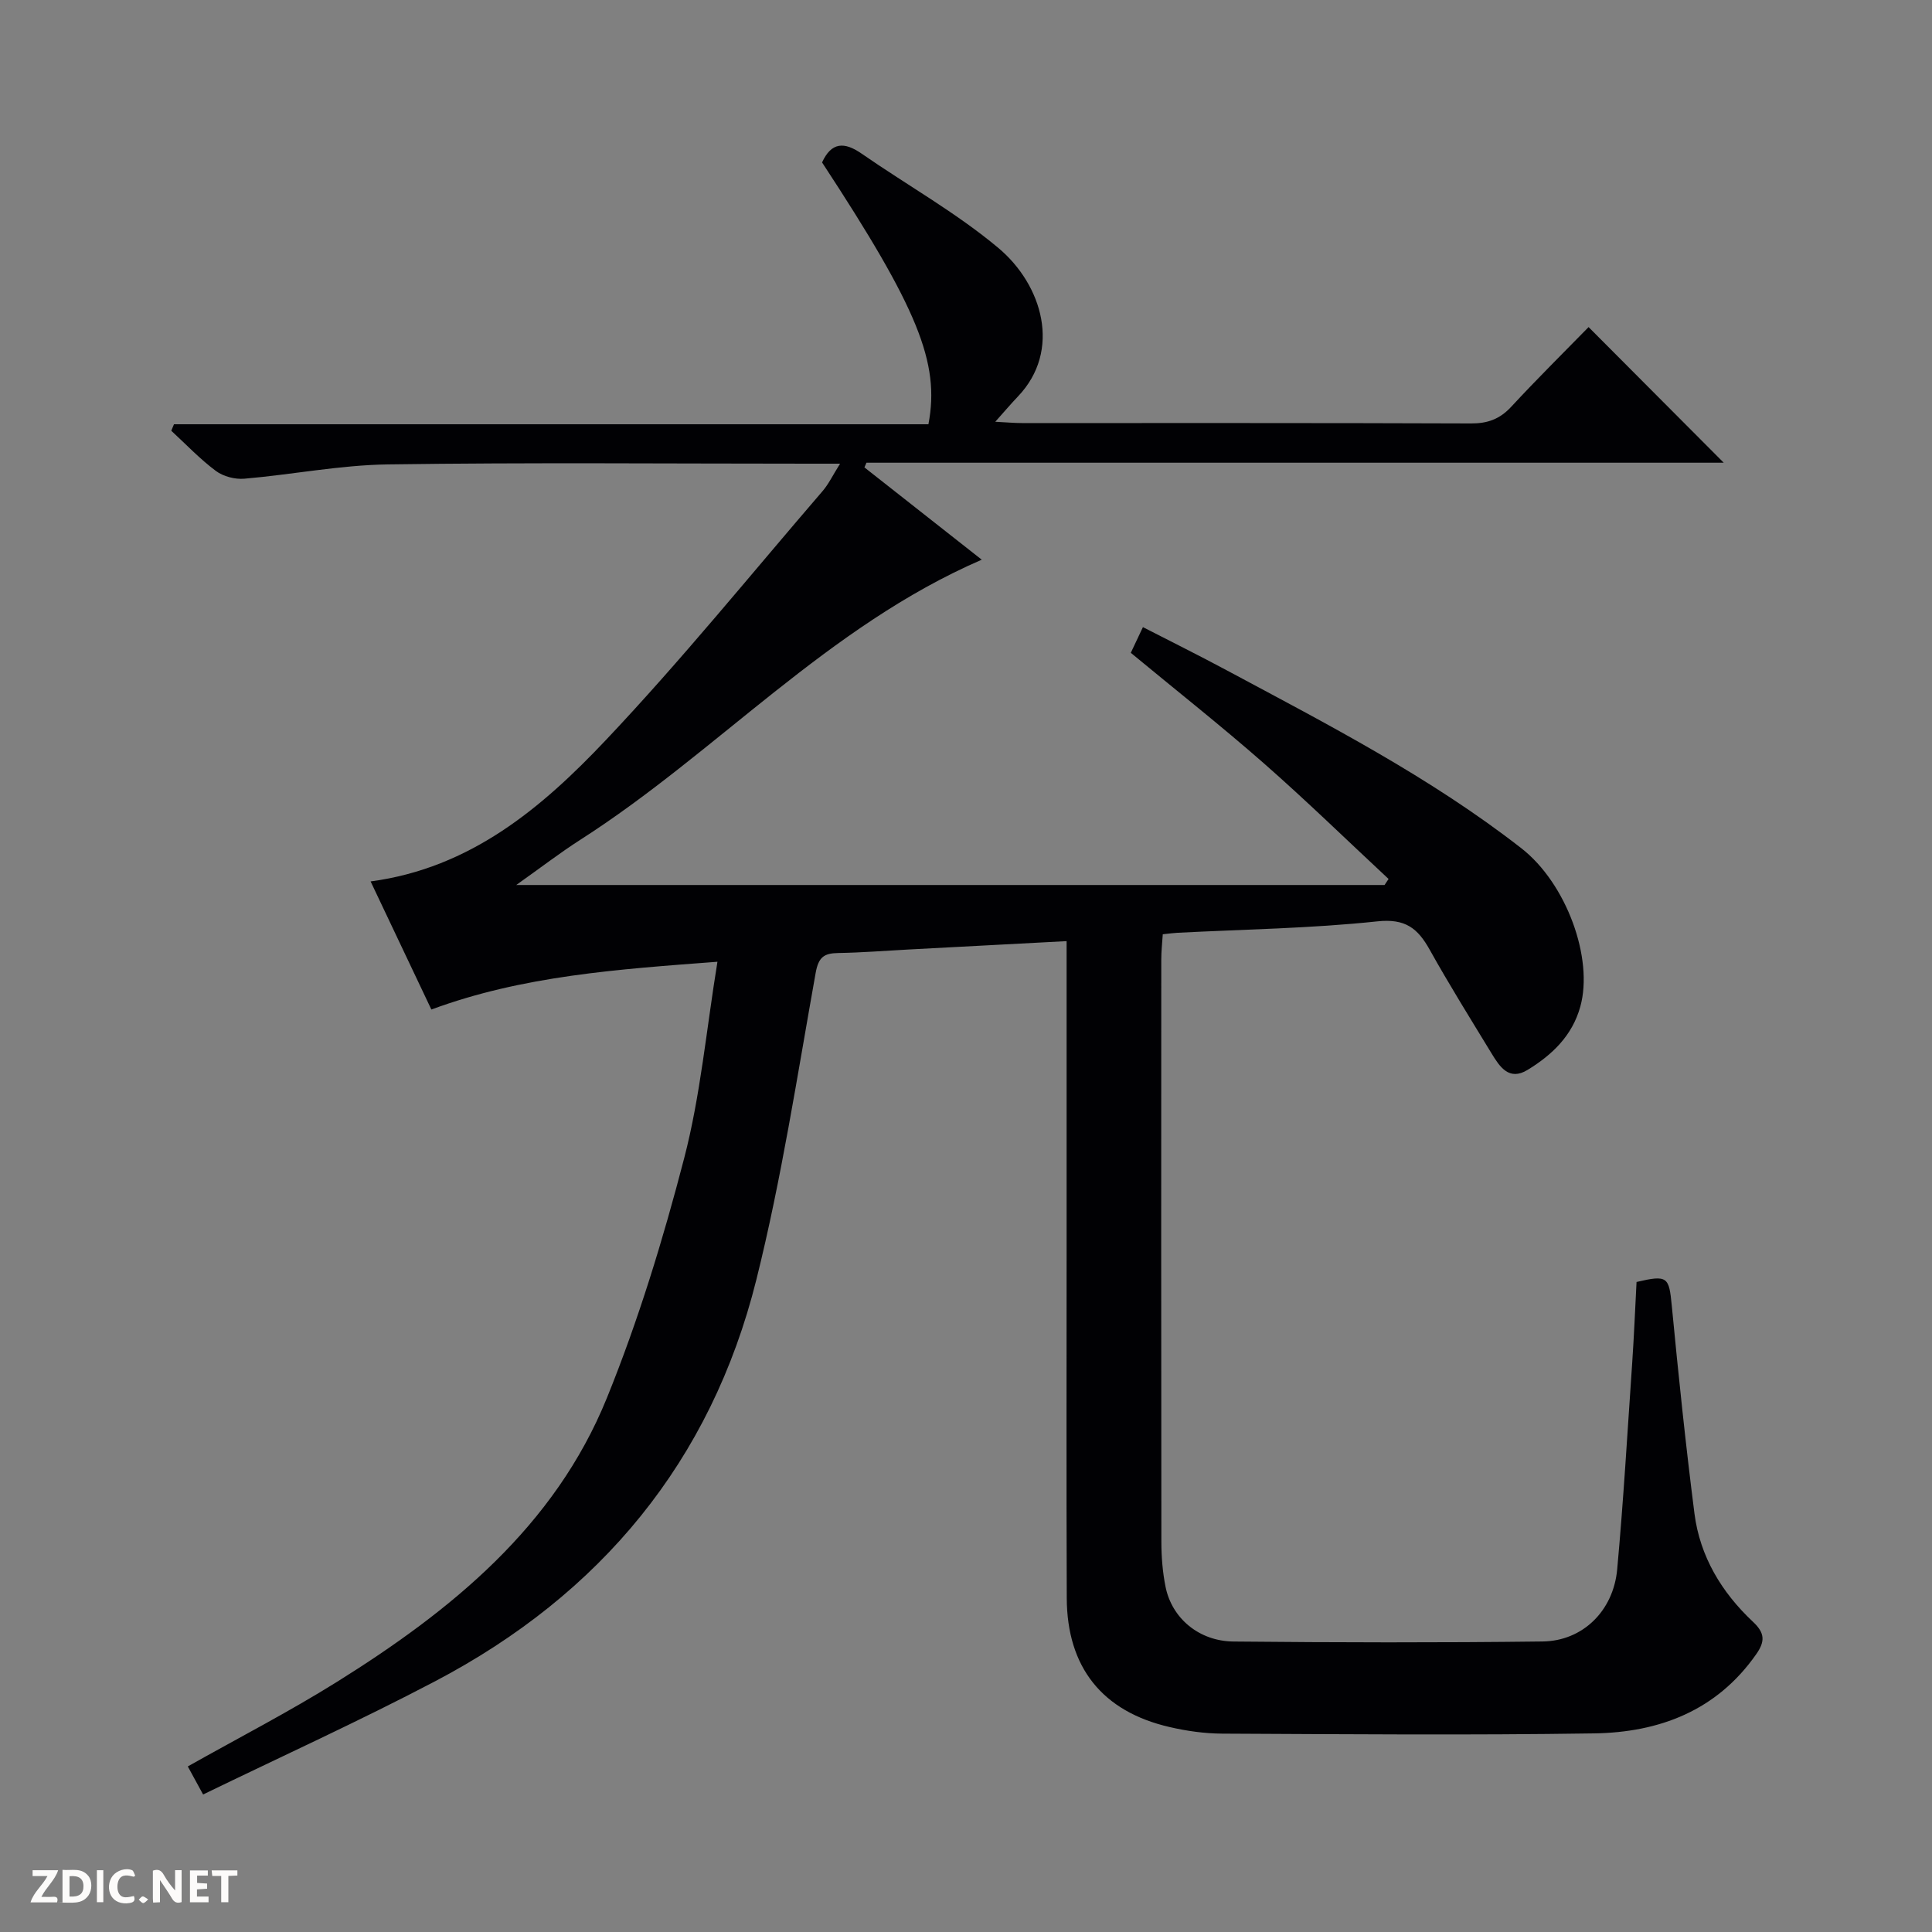 <svg enable-background="new 0 0 400 400" viewBox="0 0 400 400" xmlns="http://www.w3.org/2000/svg"><rect x="0" y="0" width="400" height="400" fill="#808080" stroke="none"/><g fill="#fcfbfa"><path d="m37.59 393.81c-.92.31-1.52.05-2-.78-.7-1.2-1.52-2.34-2.47-3.78v4.59c-.55.03-.95.05-1.41.07-.03-.37-.06-.64-.06-.91 0-1.91 0-3.81 0-5.7 1.13-.41 1.77-.03 2.29.91.62 1.11 1.38 2.14 2.31 3.19v-4.2h1.35v6.61z"/><path d="m12.94 393.88v-6.75c1.9.19 3.93-.54 5.37 1.29.8 1.01.78 2.88.03 3.97-1.37 1.97-3.4 1.51-6.4 1.49m2.45-1.22c2.04.12 2.92-.58 2.89-2.21-.03-1.51-.98-2.19-2.89-2z"/><path d="m11.81 393.87h-5.49c.68-2.18 2.47-3.48 3.51-5.45h-3.08v-1.21h5.29c-.71 2.13-2.44 3.48-3.47 5.51.86 0 1.63.04 2.39-.01.79-.05 1.14.21.85 1.16"/><path d="m39.33 393.86v-6.61h3.7v1.07h-2.22v1.52c.68.04 1.34.09 2.07.13v1.07c-.72.05-1.38.09-2.1.14v1.48h2.4v1.19h-3.85z"/><path d="m27.71 388.56c-1.15-.3-2.46-.61-3.1.64-.37.73-.41 1.93-.06 2.67.63 1.35 1.99.93 3.17.68.35.94-.01 1.32-.93 1.46-1.62.25-3.05-.27-3.76-1.48-.73-1.24-.6-3.03.31-4.17.88-1.11 2.71-1.7 4-1.16.32.13.44.74.65 1.12-.1.08-.19.16-.28.24"/><path d="m49.15 387.24v1.07c-.59.02-1.17.05-1.87.08v5.44h-1.48v-5.44h-1.85c-.05-.4-.08-.73-.13-1.15z"/><path d="m20.06 387.21h1.33v6.62h-1.33z"/><path d="m30.68 393.25c-.39.38-.8.79-1.05.76-.32-.05-.6-.45-.9-.7.26-.24.51-.64.8-.67.29-.04.62.3 1.15.61"/></g><path d="m220.83 194.85c-11.33.6-22.07 1.17-32.82 1.74-4.82.26-9.63.64-14.45.72-2.94.05-4.1.82-4.69 4.14-3.8 21.22-7.06 42.6-12.27 63.48-9.38 37.61-32.28 65.18-66.48 83.14-15.69 8.24-31.86 15.59-48.07 23.46-1.47-2.7-2.32-4.27-3.17-5.81 10.47-5.9 20.97-11.31 30.94-17.54 23.62-14.76 45.02-32.11 55.83-58.75 6.53-16.09 11.64-32.85 16.01-49.67 3.36-12.93 4.56-26.42 6.88-40.64-20.68 1.57-40.26 2.88-59.23 9.89-4.16-8.77-8.28-17.44-12.58-26.52 20.73-2.77 35.48-15.28 48.71-29.27 15.64-16.54 30.01-34.29 44.88-51.56 1.25-1.46 2.1-3.27 3.61-5.66-2.63 0-4.39 0-6.14 0-29.17 0-58.33-.27-87.49.15-9.91.14-19.78 2.11-29.7 2.96-1.94.17-4.37-.46-5.91-1.61-3.31-2.47-6.18-5.51-9.23-8.32.19-.45.37-.9.56-1.34h156.2c2.44-12.77-2.23-24.03-22.02-54.21 1.92-4.2 4.58-4.33 8.19-1.82 9.42 6.53 19.54 12.19 28.28 19.5 9.15 7.65 13.19 21.25 4.07 30.79-1.44 1.51-2.79 3.11-4.68 5.22 2.32.12 3.93.27 5.53.27 31 .01 62-.04 92.99.08 3.45.01 5.95-.92 8.3-3.45 5.31-5.74 10.88-11.24 16.02-16.5 9.59 9.62 18.82 18.88 27.98 28.08-58.76 0-118.13 0-177.49 0-.14.32-.28.64-.42.97 7.99 6.28 15.97 12.57 24.29 19.11-31.96 13.84-54.77 39.85-83.1 57.98-4.25 2.72-8.26 5.82-13.28 9.37h179.78c.28-.42.56-.83.83-1.25-8.59-8-17.01-16.21-25.83-23.95-8.88-7.79-18.16-15.11-27.54-22.87.73-1.55 1.49-3.16 2.51-5.32 5.94 3.05 11.69 5.9 17.35 8.94 20.97 11.23 42.14 22.14 61.01 36.85 9.32 7.27 14.98 22.79 12.19 32.8-1.67 6.02-5.85 9.99-10.91 13.08-3.85 2.35-5.78-.66-7.47-3.43-4.33-7.11-8.74-14.18-12.79-21.44-2.48-4.44-5.03-6.51-10.87-5.88-13.7 1.46-27.54 1.65-41.33 2.36-.83.04-1.65.16-3.07.31-.11 1.74-.31 3.49-.31 5.24-.02 40.16-.03 80.33.02 120.49 0 3.14.25 6.33.87 9.4 1.31 6.47 6.9 11.23 14.07 11.3 21.33.21 42.66.25 63.99-.01 8.29-.1 14.65-6.32 15.44-14.92 1.3-14.23 2.13-28.51 3.11-42.77.38-5.61.61-11.24.9-16.74 6.43-1.51 6.72-1.05 7.29 4.87 1.38 14.38 2.87 28.76 4.7 43.08 1.14 8.89 5.63 16.32 12.11 22.4 2.46 2.3 2.56 4.03.68 6.71-8.19 11.72-20.09 16.2-33.59 16.4-25.66.39-51.33.17-76.99.05-3.63-.02-7.32-.54-10.86-1.36-13.95-3.21-21.26-12.35-21.31-26.73-.09-24.5-.03-49-.03-73.5 0-18.83 0-37.66 0-56.5 0-1.77 0-3.56 0-5.99z" fill="#010104"/></svg>